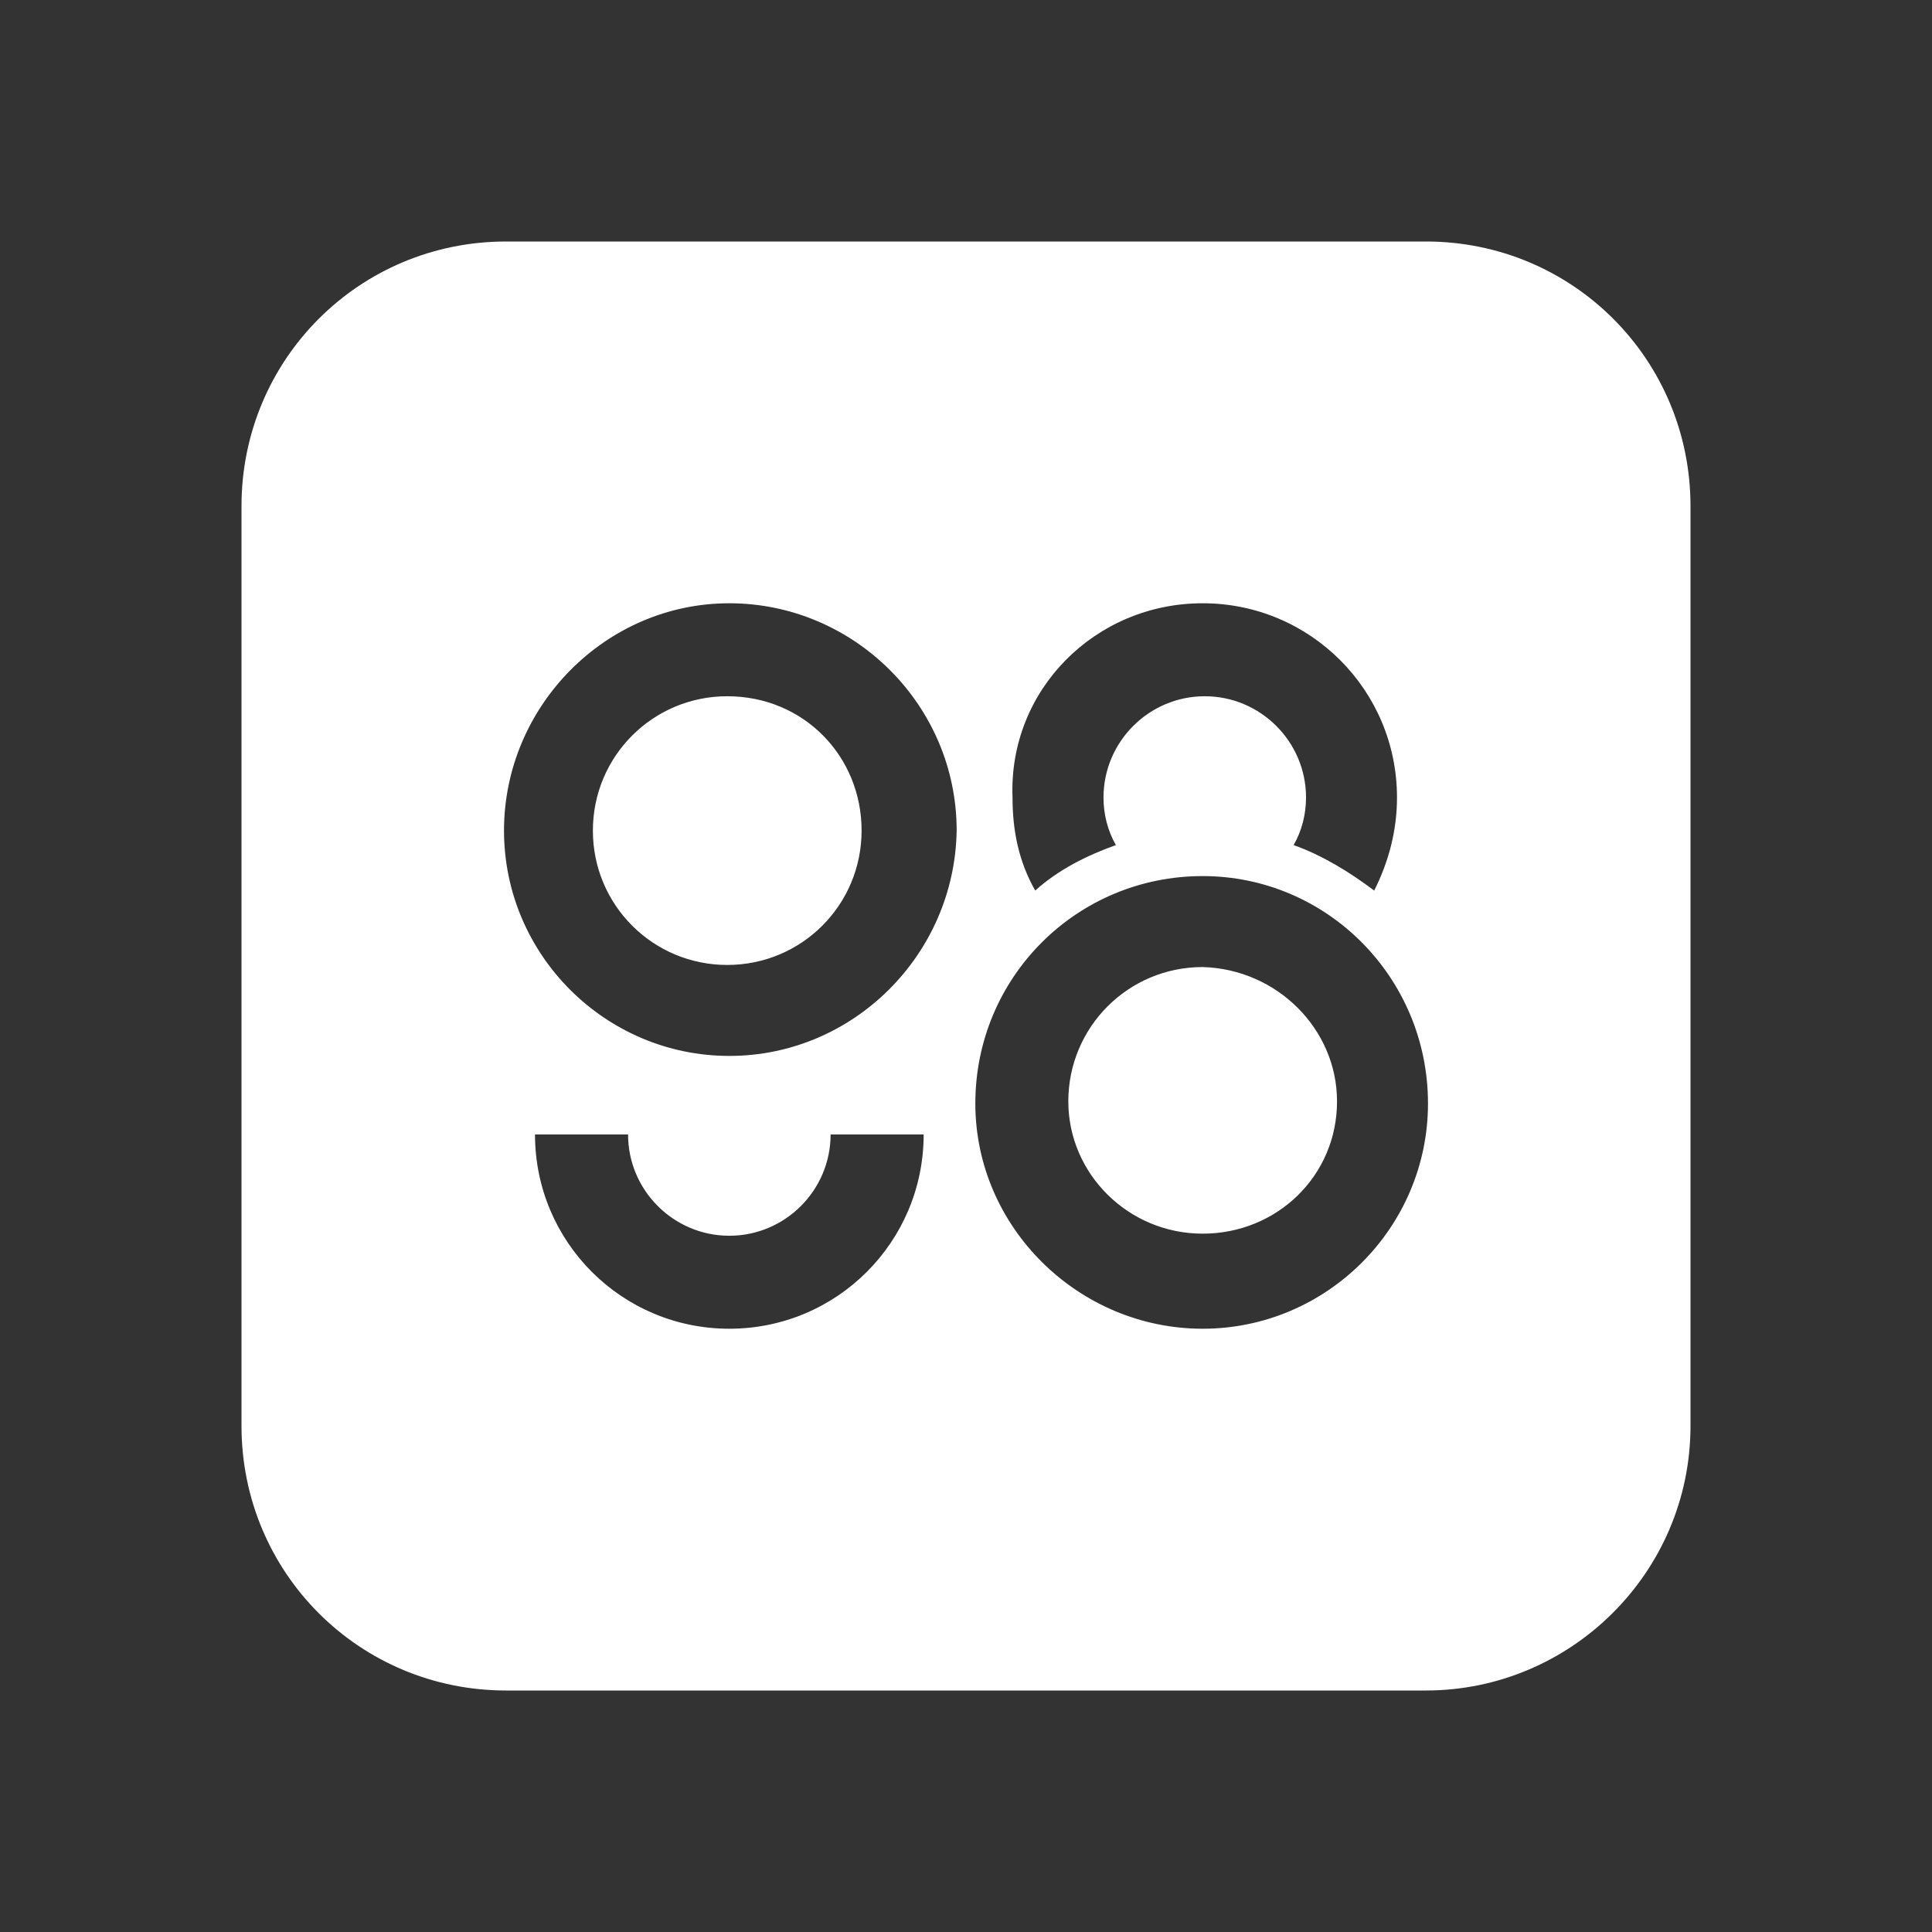 <svg width="24" height="24" viewBox="0 0 24 24" fill="none" xmlns="http://www.w3.org/2000/svg">
<rect x="0" y="0" width="24" height="24" fill="#333333" stroke="none"/>
<path d="M17.713 3H6.287C4.464 3 3 4.464 3 6.287V17.713C3 19.536 4.464 21 6.287 21H17.713C19.511 21 21 19.536 21 17.713V6.287C21 4.464 19.536 3 17.713 3ZM14.94 7.494C16.275 7.494 17.354 8.572 17.354 9.907C17.354 10.318 17.251 10.703 17.071 11.063C16.763 10.832 16.429 10.626 16.07 10.498C16.173 10.318 16.224 10.113 16.224 9.907C16.224 9.214 15.659 8.649 14.966 8.649C14.273 8.649 13.708 9.214 13.708 9.907C13.708 10.113 13.759 10.318 13.862 10.498C13.502 10.626 13.143 10.806 12.86 11.063C12.655 10.703 12.578 10.318 12.578 9.907C12.526 8.572 13.605 7.494 14.94 7.494ZM9.06 16.506C7.725 16.506 6.646 15.428 6.646 14.093H7.802C7.802 14.786 8.367 15.351 9.06 15.351C9.753 15.351 10.318 14.786 10.318 14.093H11.474C11.474 15.428 10.395 16.506 9.06 16.506ZM9.06 13.117C7.519 13.117 6.261 11.859 6.261 10.318C6.261 8.777 7.519 7.494 9.06 7.494C10.601 7.494 11.884 8.752 11.884 10.318C11.859 11.859 10.601 13.117 9.06 13.117ZM14.94 16.506C13.399 16.506 12.116 15.248 12.116 13.708C12.116 12.141 13.374 10.883 14.94 10.883C16.481 10.883 17.739 12.141 17.739 13.708C17.739 15.248 16.481 16.506 14.94 16.506ZM16.609 13.682C16.609 14.606 15.864 15.325 14.94 15.325C14.016 15.325 13.271 14.581 13.271 13.682C13.271 12.758 14.016 12.013 14.94 12.013C15.864 12.039 16.609 12.783 16.609 13.682ZM10.703 10.318C10.703 11.242 9.959 11.987 9.034 11.987C8.11 11.987 7.365 11.242 7.365 10.318C7.365 9.394 8.11 8.649 9.034 8.649C9.984 8.649 10.703 9.394 10.703 10.318Z" fill="white"/>
</svg>
